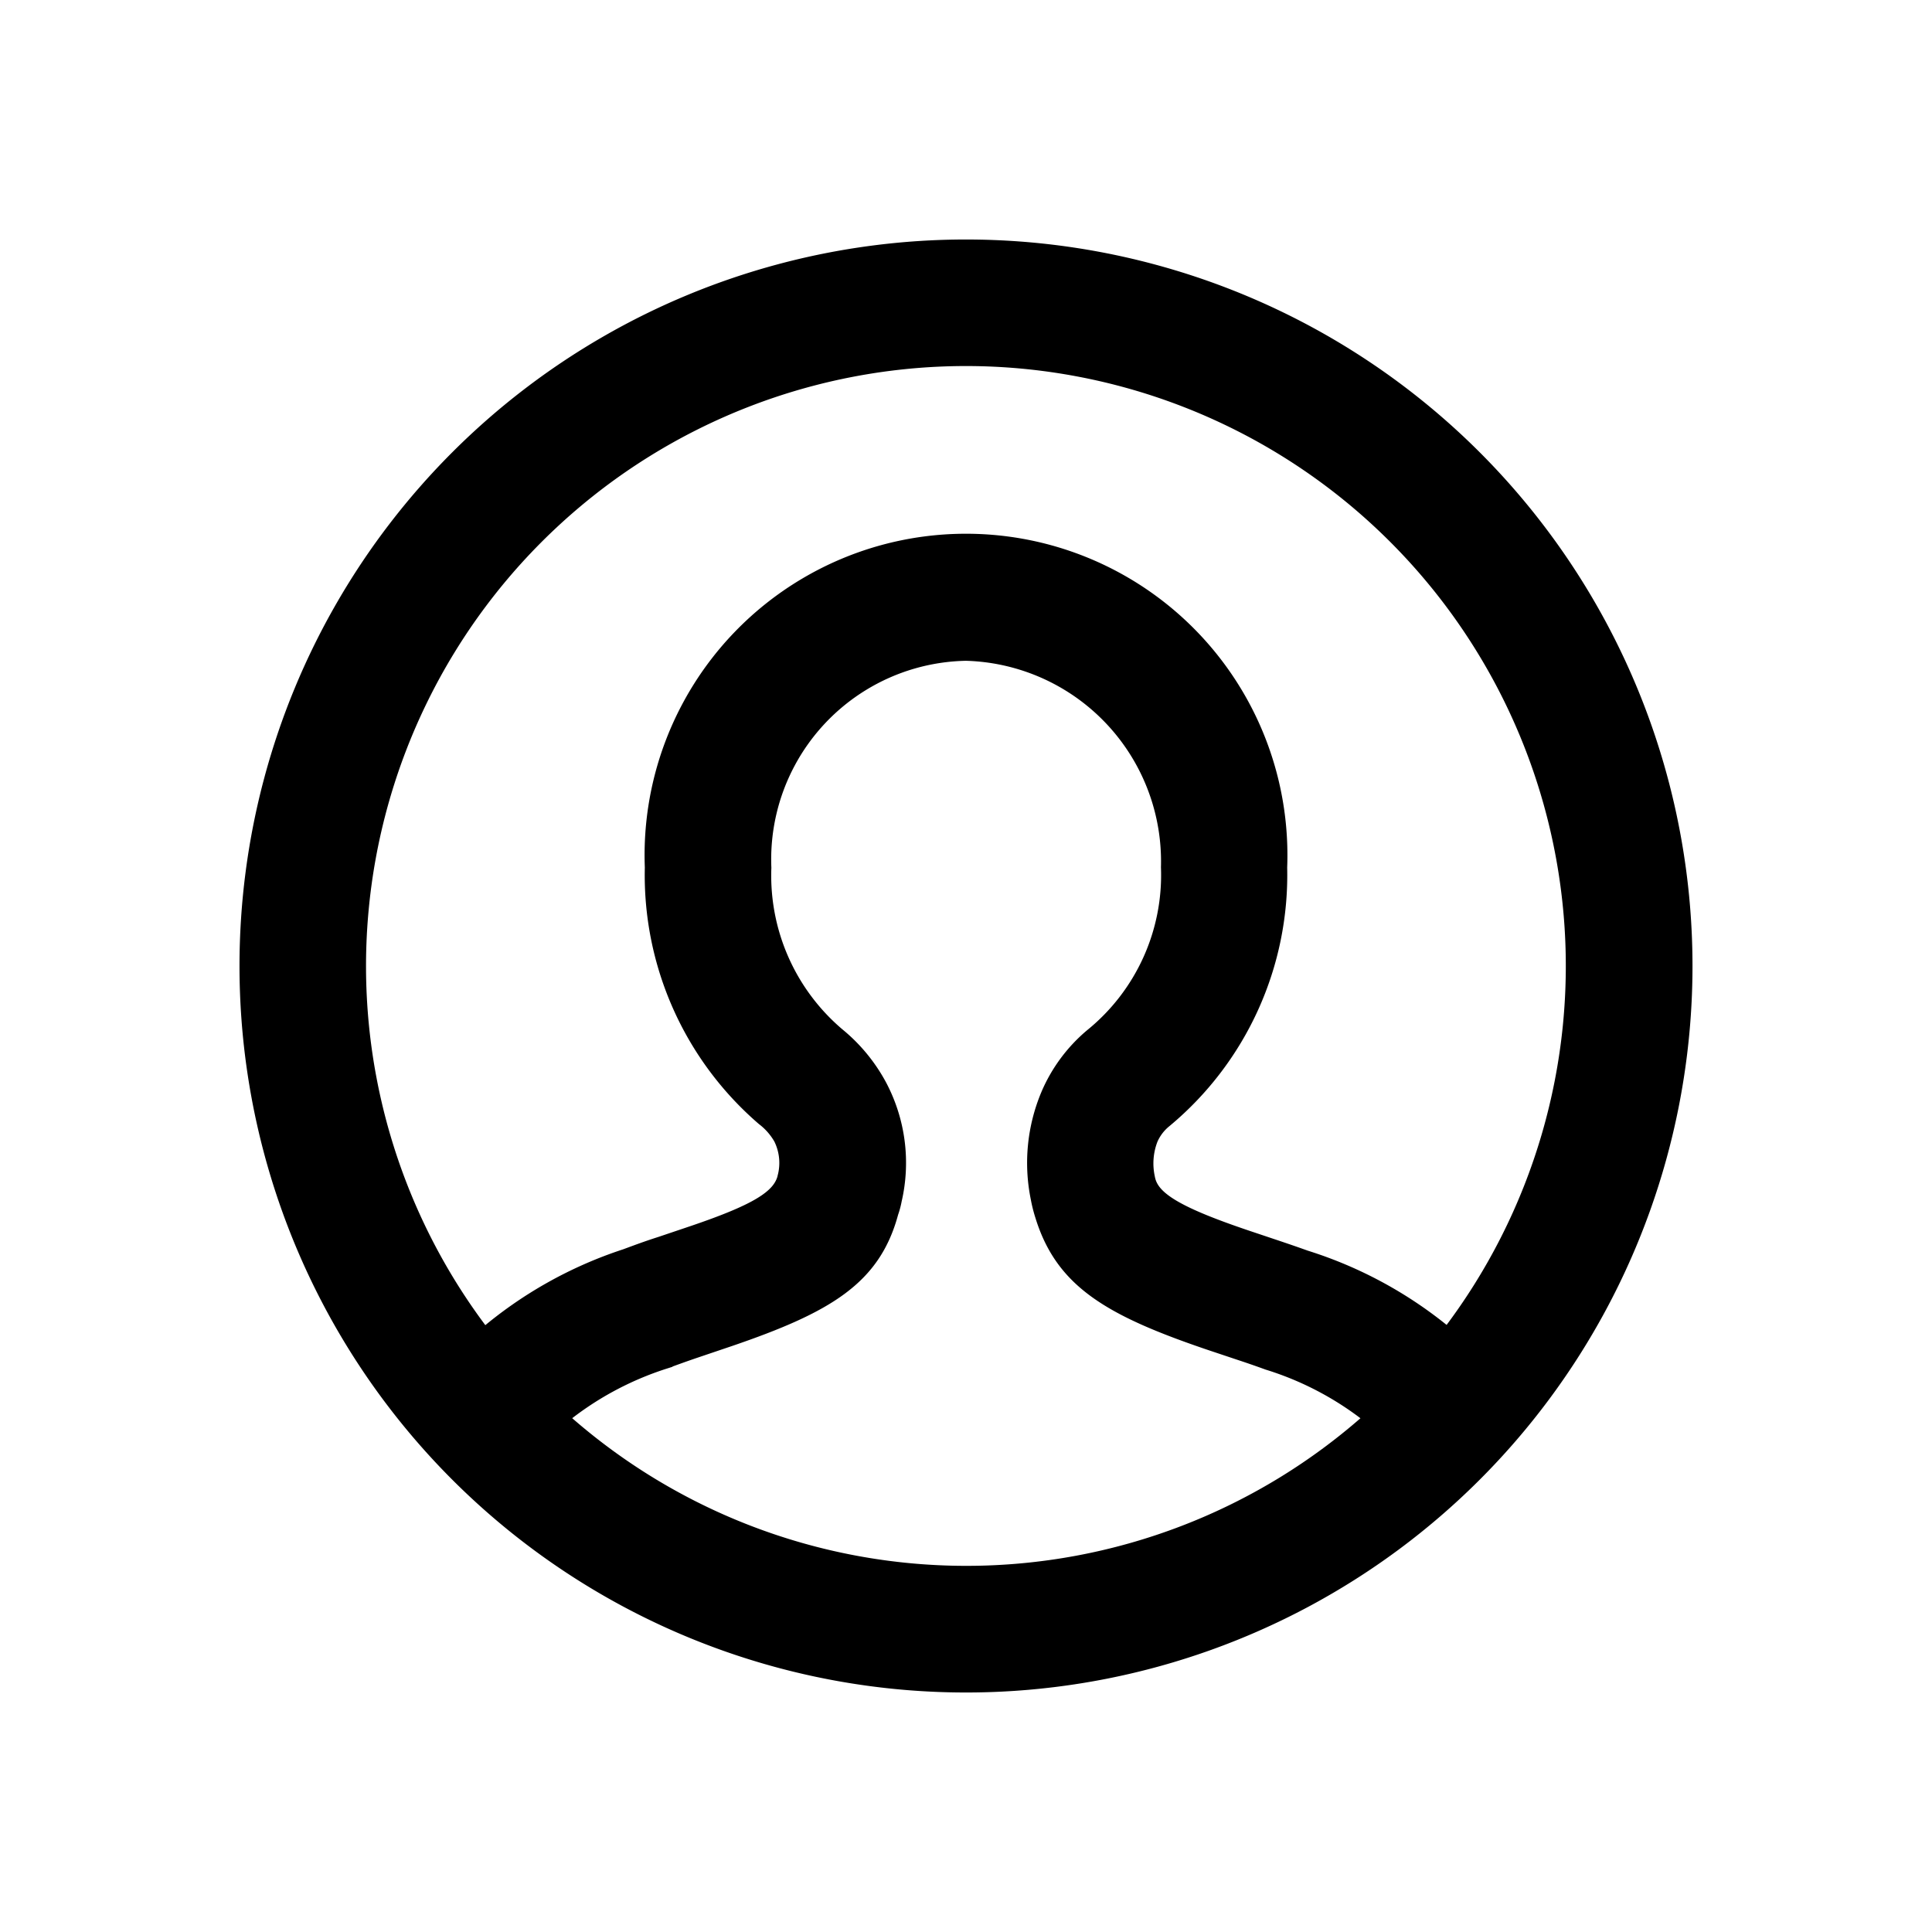<svg xmlns="http://www.w3.org/2000/svg" width="24.2" height="24.2"><path d="M12.1 3.1a9 9 0 11-9 9 9 9 0 019-9zm0 5.077a2.587 2.587 0 00-2.538 2.692 2.625 2.625 0 00.924 2.1 2.11 2.11 0 01.527.641 2.053 2.053 0 01.183 1.419 1.043 1.043 0 01-.042.157c-.218.81-.782 1.157-2.019 1.58l-.411.139c-.16.054-.285.1-.4.142a3.971 3.971 0 00-1.312.713 7.614 7.614 0 0010.185 0 3.946 3.946 0 00-1.314-.7 11.46 11.46 0 00-.349-.121l-.356-.119c-1.288-.435-1.868-.786-2.117-1.608a1.761 1.761 0 01-.051-.206 2.193 2.193 0 01.127-1.29 1.968 1.968 0 01.543-.734 2.6 2.6 0 00.962-2.119A2.614 2.614 0 0012.1 8.177zm0-3.692a7.616 7.616 0 00-6.037 12.258 5.222 5.222 0 011.776-1c.133-.049.268-.1.438-.154l.409-.138c.8-.272 1.08-.447 1.149-.689 0 .006 0-.005.007-.03a.708.708 0 00-.054-.48.834.834 0 00-.219-.25 4.013 4.013 0 01-1.392-3.137 3.926 3.926 0 117.846 0 3.988 3.988 0 01-1.439 3.164.62.62 0 00-.179.235.856.856 0 00-.039.486.488.488 0 00.012.051c.071.234.376.419 1.239.71l.355.119c.146.049.262.089.376.13a5.208 5.208 0 011.789.979A7.615 7.615 0 0012.1 4.485z" fill="currentColor" stroke="currentColor" stroke-width=".2"/></svg>